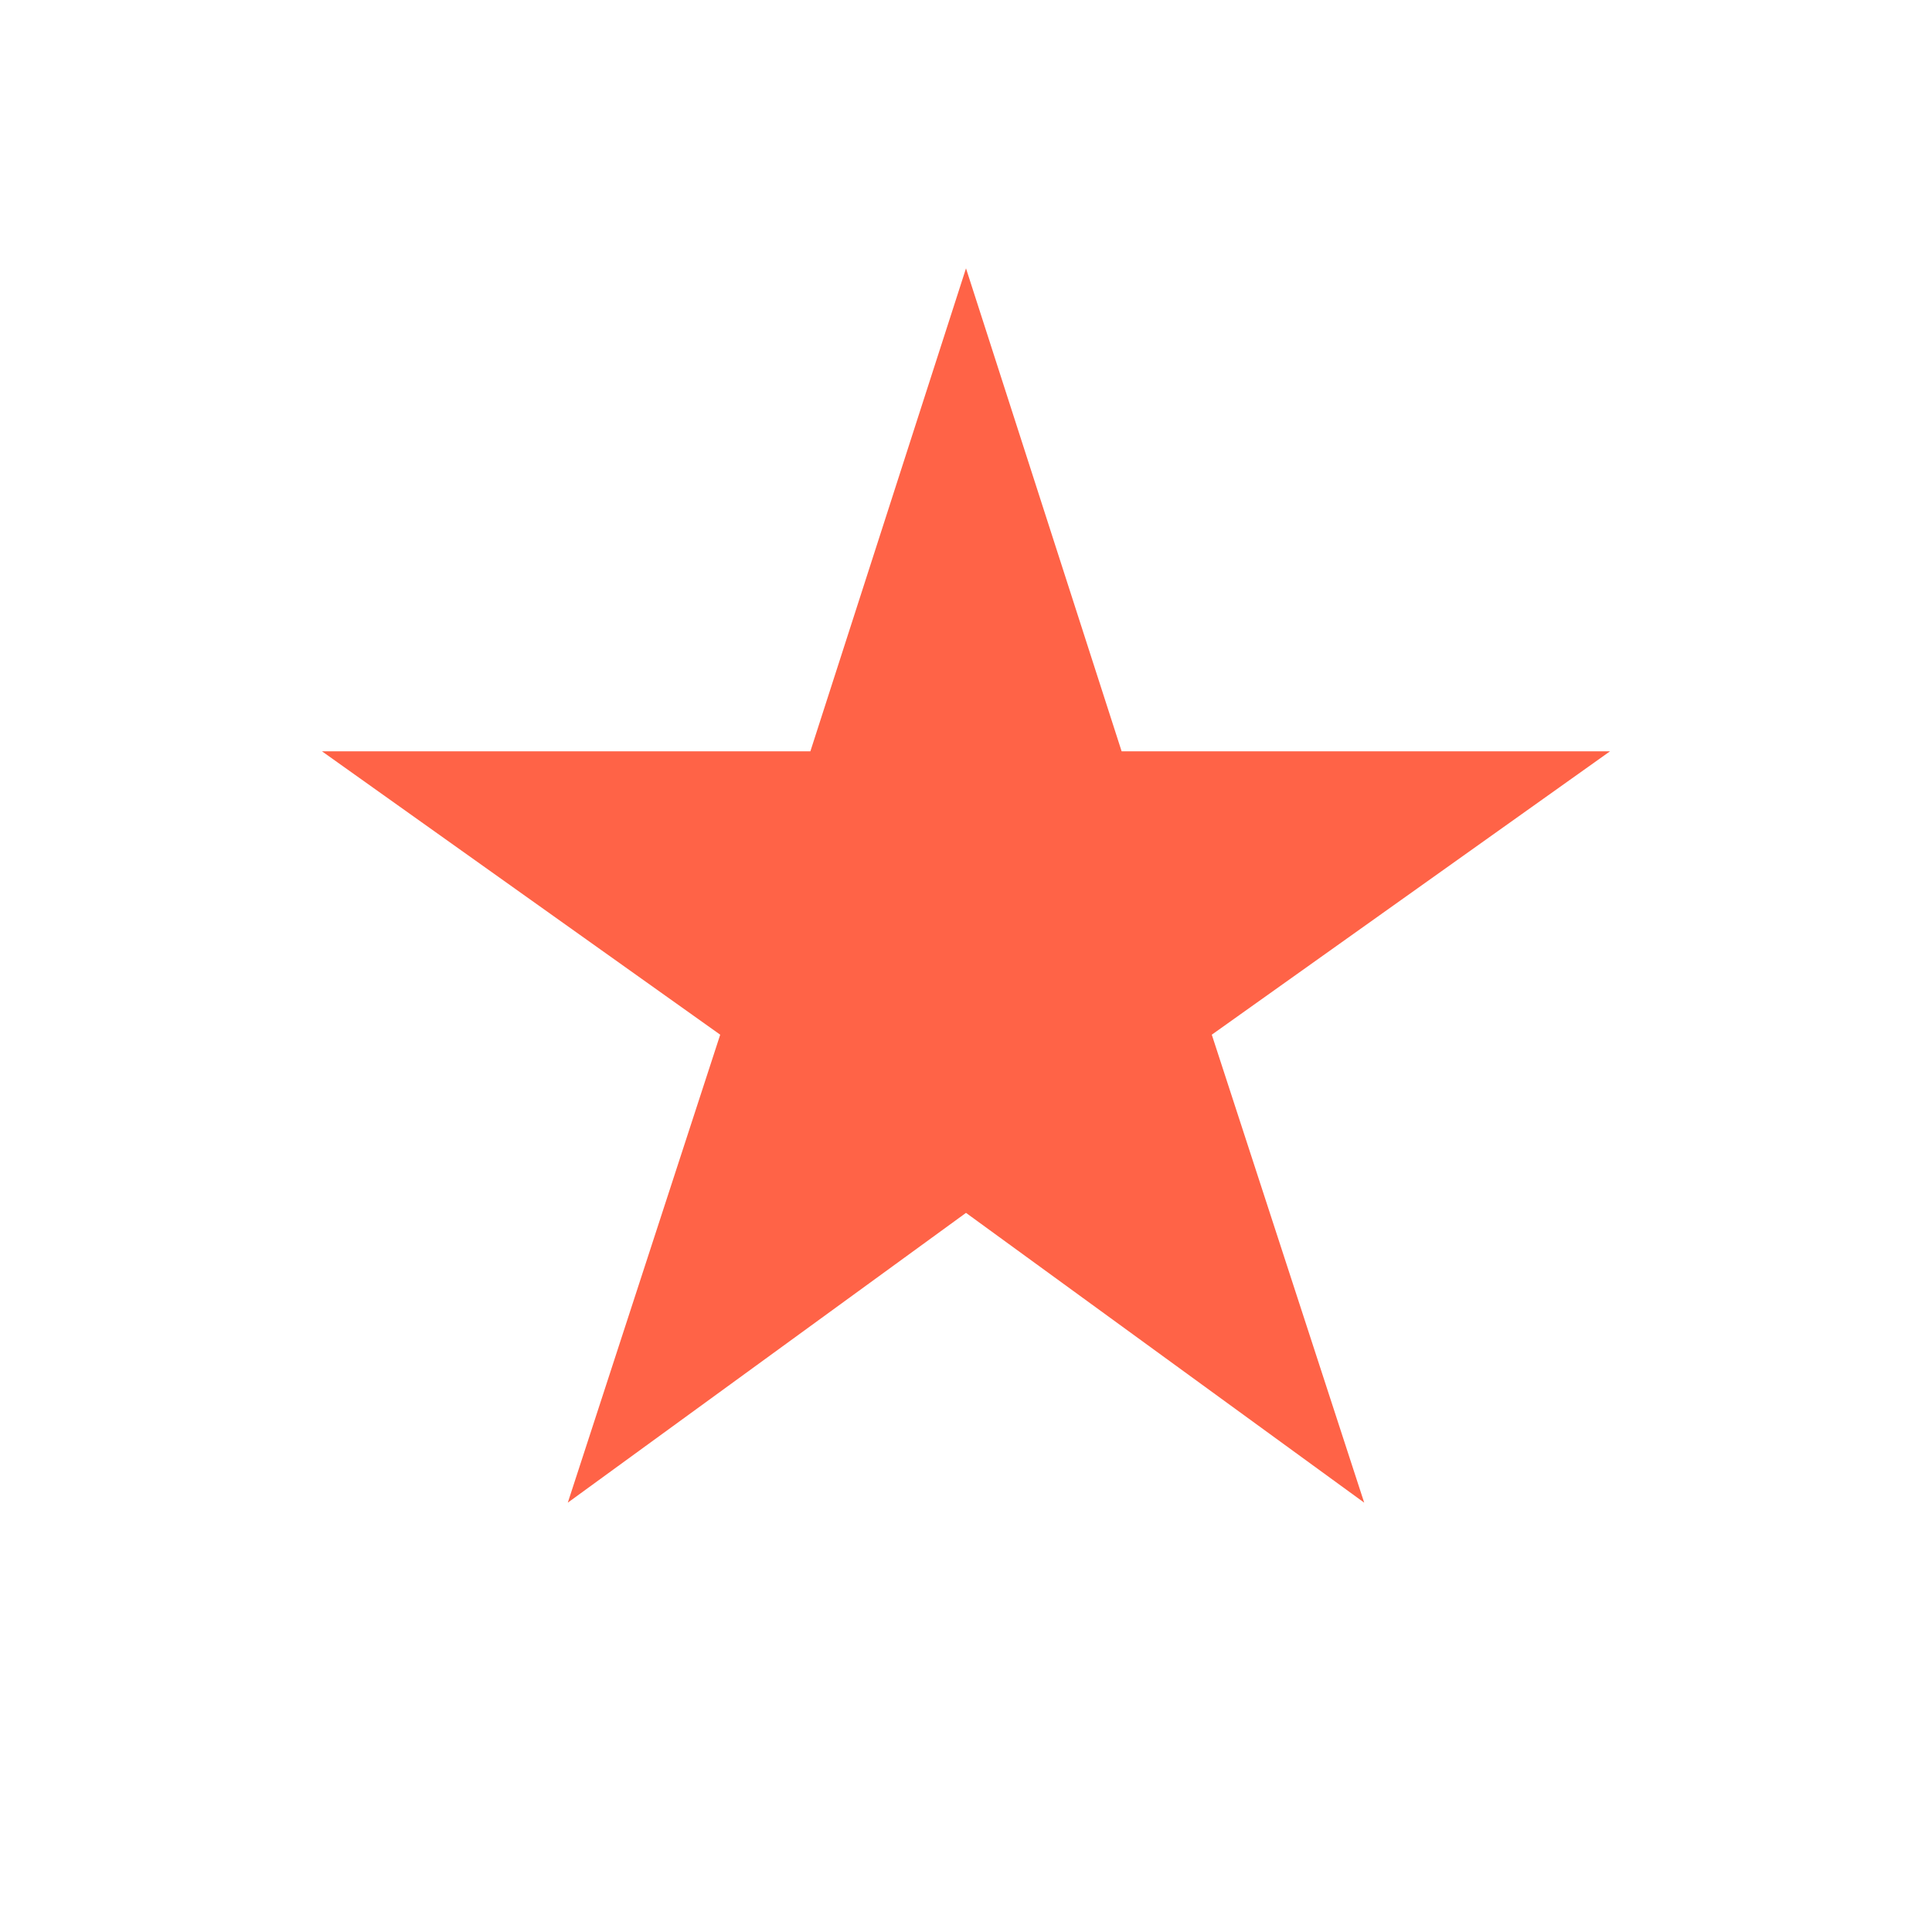 <svg xmlns="http://www.w3.org/2000/svg" width="18" height="18" viewBox="0 0 18 18"><path fill="tomato" d="M9 11.3l3.71 2.7-1.42-4.36L15 7h-4.55L9 2.5 7.55 7H3l3.71 2.64L5.29 14z"/><path fill="none" d="M0 0h18v18H0z"/></svg>